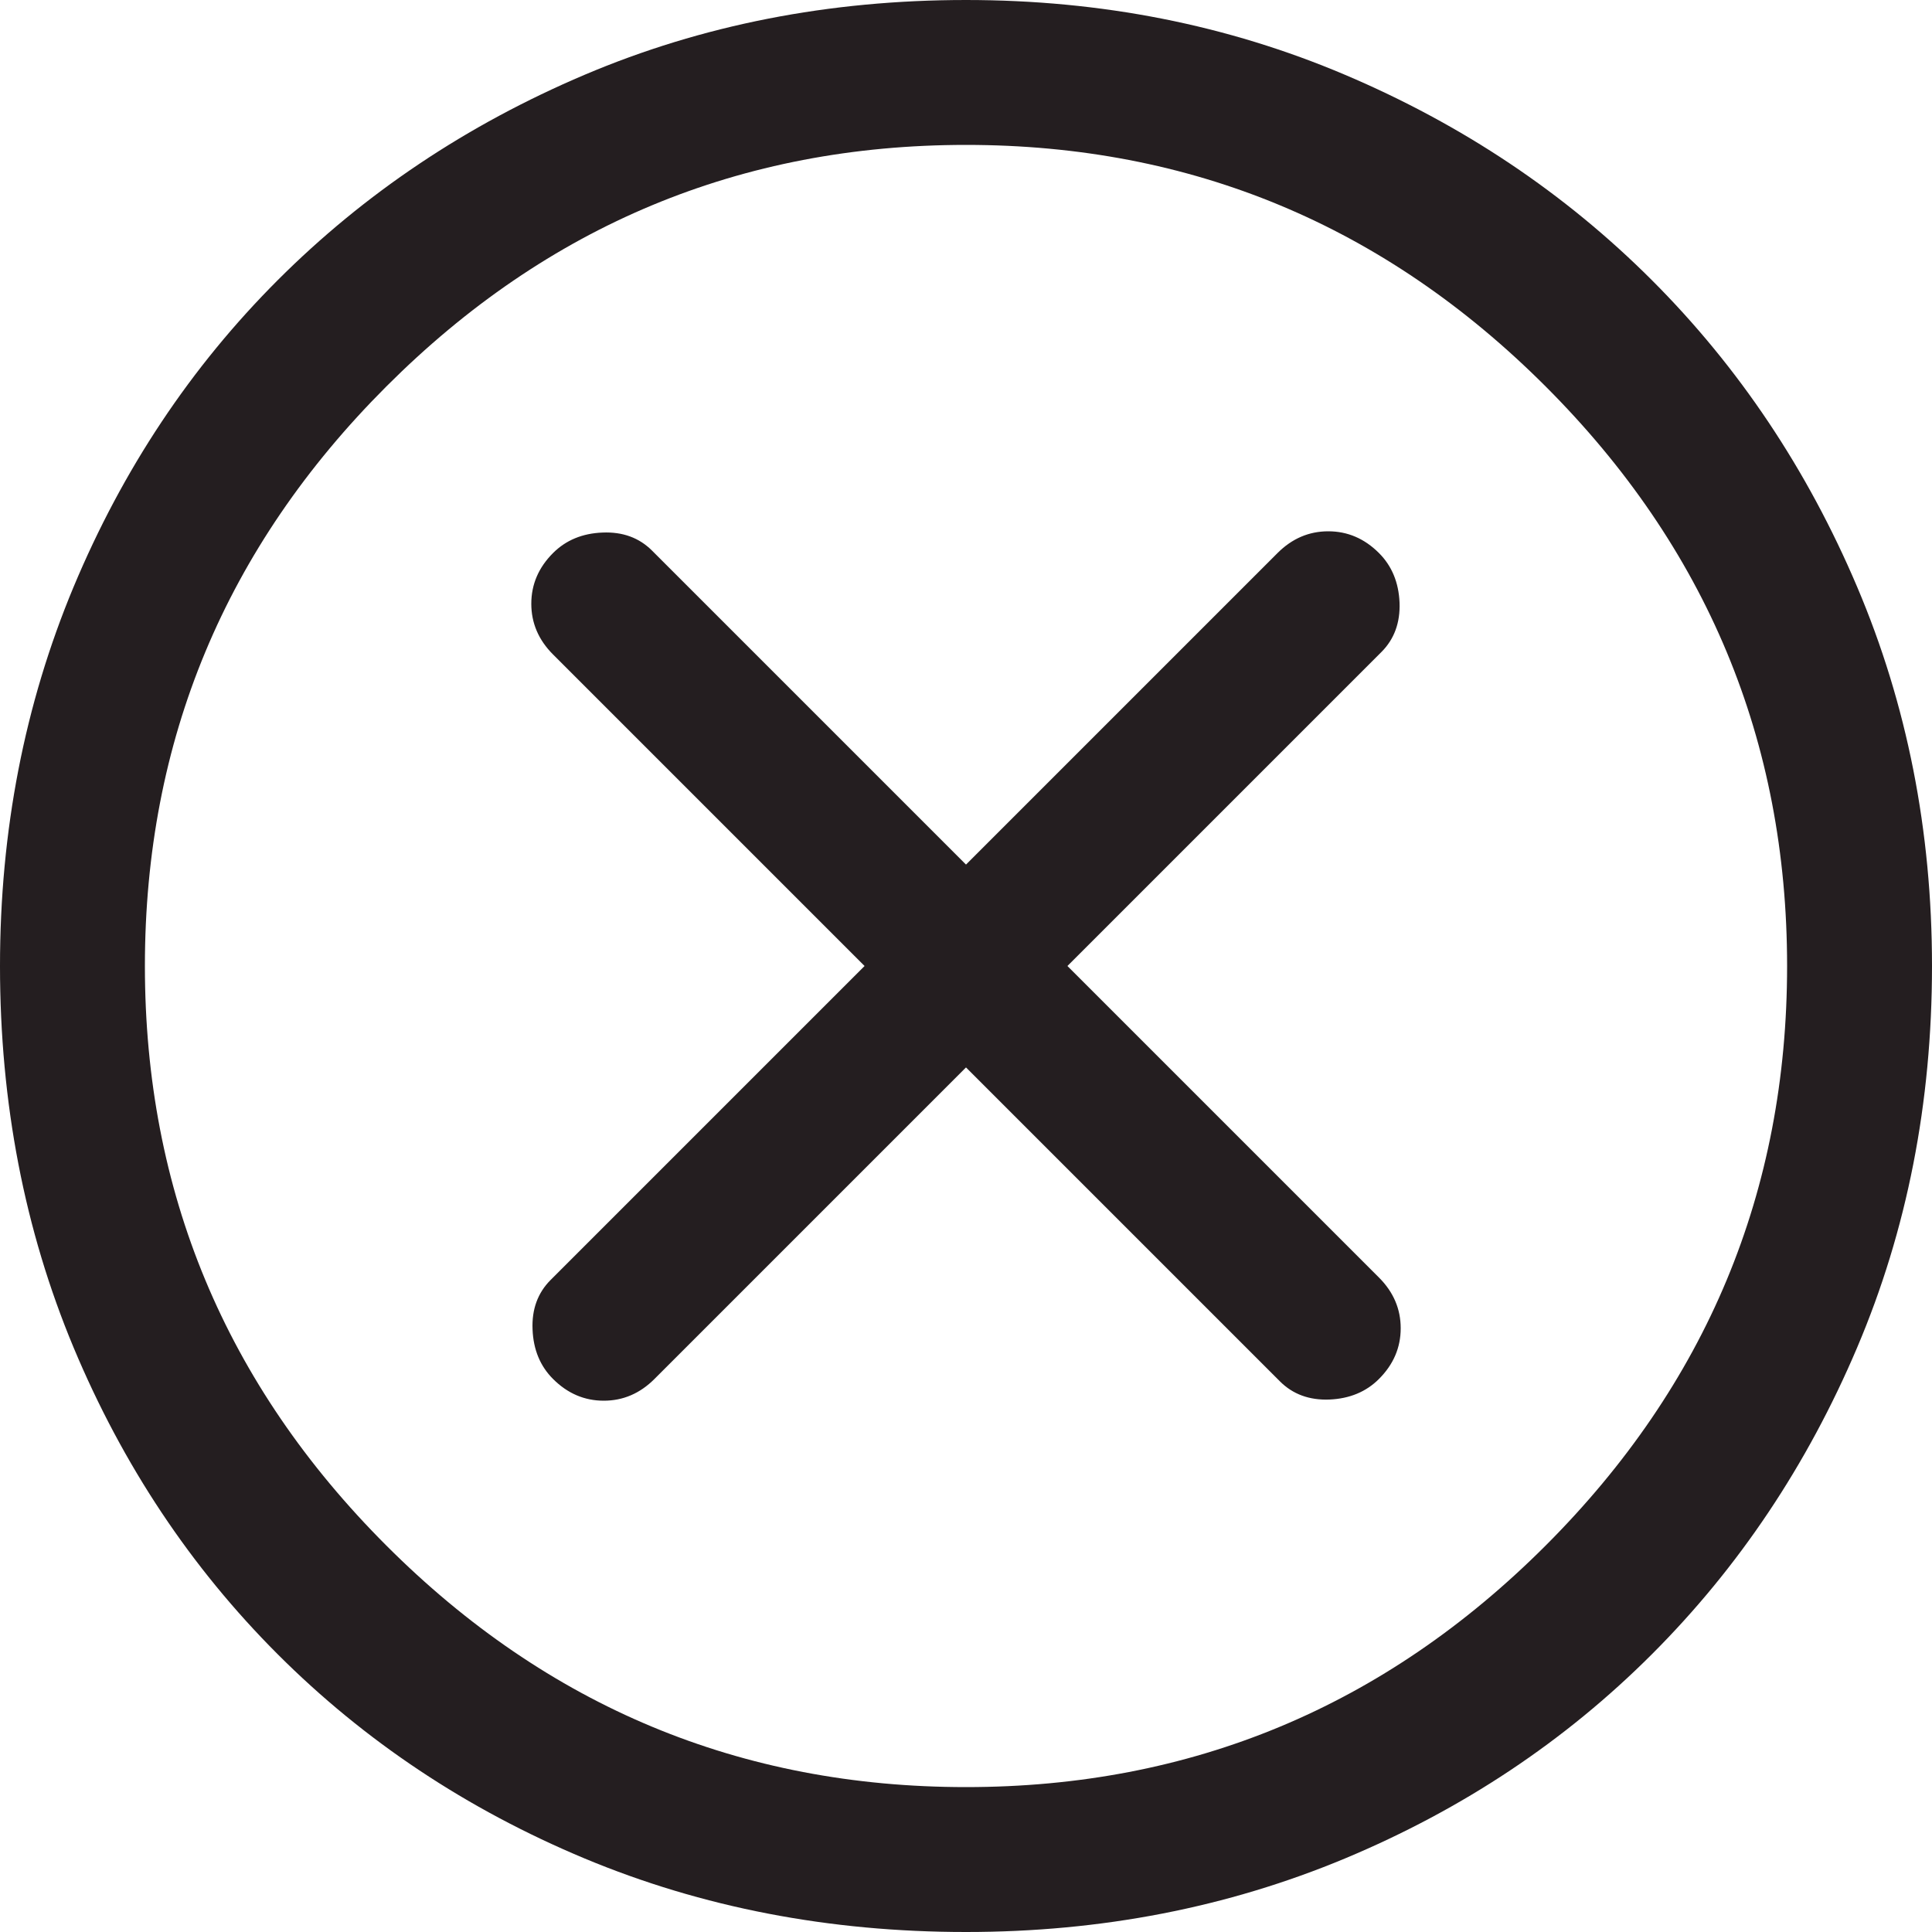 <svg width="20" height="20" viewBox="0 0 20 20" fill="none" xmlns="http://www.w3.org/2000/svg">
<path d="M5.725 14.275C5.875 14.425 6.05 14.5 6.25 14.5C6.45 14.5 6.625 14.425 6.775 14.275L10 11.05L13.25 14.3C13.383 14.433 13.554 14.496 13.762 14.488C13.971 14.479 14.142 14.408 14.275 14.275C14.425 14.125 14.5 13.95 14.5 13.75C14.5 13.55 14.425 13.375 14.275 13.225L11.05 10L14.3 6.75C14.433 6.617 14.496 6.446 14.488 6.237C14.479 6.029 14.408 5.858 14.275 5.725C14.125 5.575 13.95 5.5 13.75 5.5C13.55 5.5 13.375 5.575 13.225 5.725L10 8.95L6.75 5.7C6.617 5.567 6.446 5.504 6.237 5.513C6.029 5.521 5.858 5.592 5.725 5.725C5.575 5.875 5.5 6.05 5.5 6.25C5.5 6.45 5.575 6.625 5.725 6.775L8.95 10L5.7 13.25C5.567 13.383 5.504 13.554 5.513 13.762C5.521 13.971 5.592 14.142 5.725 14.275ZM10 20C8.583 20 7.267 19.746 6.05 19.238C4.833 18.729 3.775 18.025 2.875 17.125C1.975 16.225 1.271 15.167 0.762 13.95C0.254 12.733 0 11.417 0 10C0 8.6 0.254 7.292 0.762 6.075C1.271 4.858 1.975 3.8 2.875 2.9C3.775 2 4.833 1.292 6.05 0.775C7.267 0.258 8.583 0 10 0C11.4 0 12.708 0.258 13.925 0.775C15.142 1.292 16.2 2 17.1 2.9C18 3.8 18.708 4.858 19.225 6.075C19.742 7.292 20 8.6 20 10C20 11.417 19.742 12.733 19.225 13.95C18.708 15.167 18 16.225 17.1 17.125C16.2 18.025 15.142 18.729 13.925 19.238C12.708 19.746 11.4 20 10 20ZM10 18.5C12.333 18.5 14.333 17.667 16 16C17.667 14.333 18.5 12.333 18.5 10C18.5 7.667 17.667 5.667 16 4C14.333 2.333 12.333 1.5 10 1.5C7.667 1.5 5.667 2.333 4 4C2.333 5.667 1.5 7.667 1.5 10C1.5 12.333 2.333 14.333 4 16C5.667 17.667 7.667 18.5 10 18.5Z" fill="#241E20"/>
</svg>
